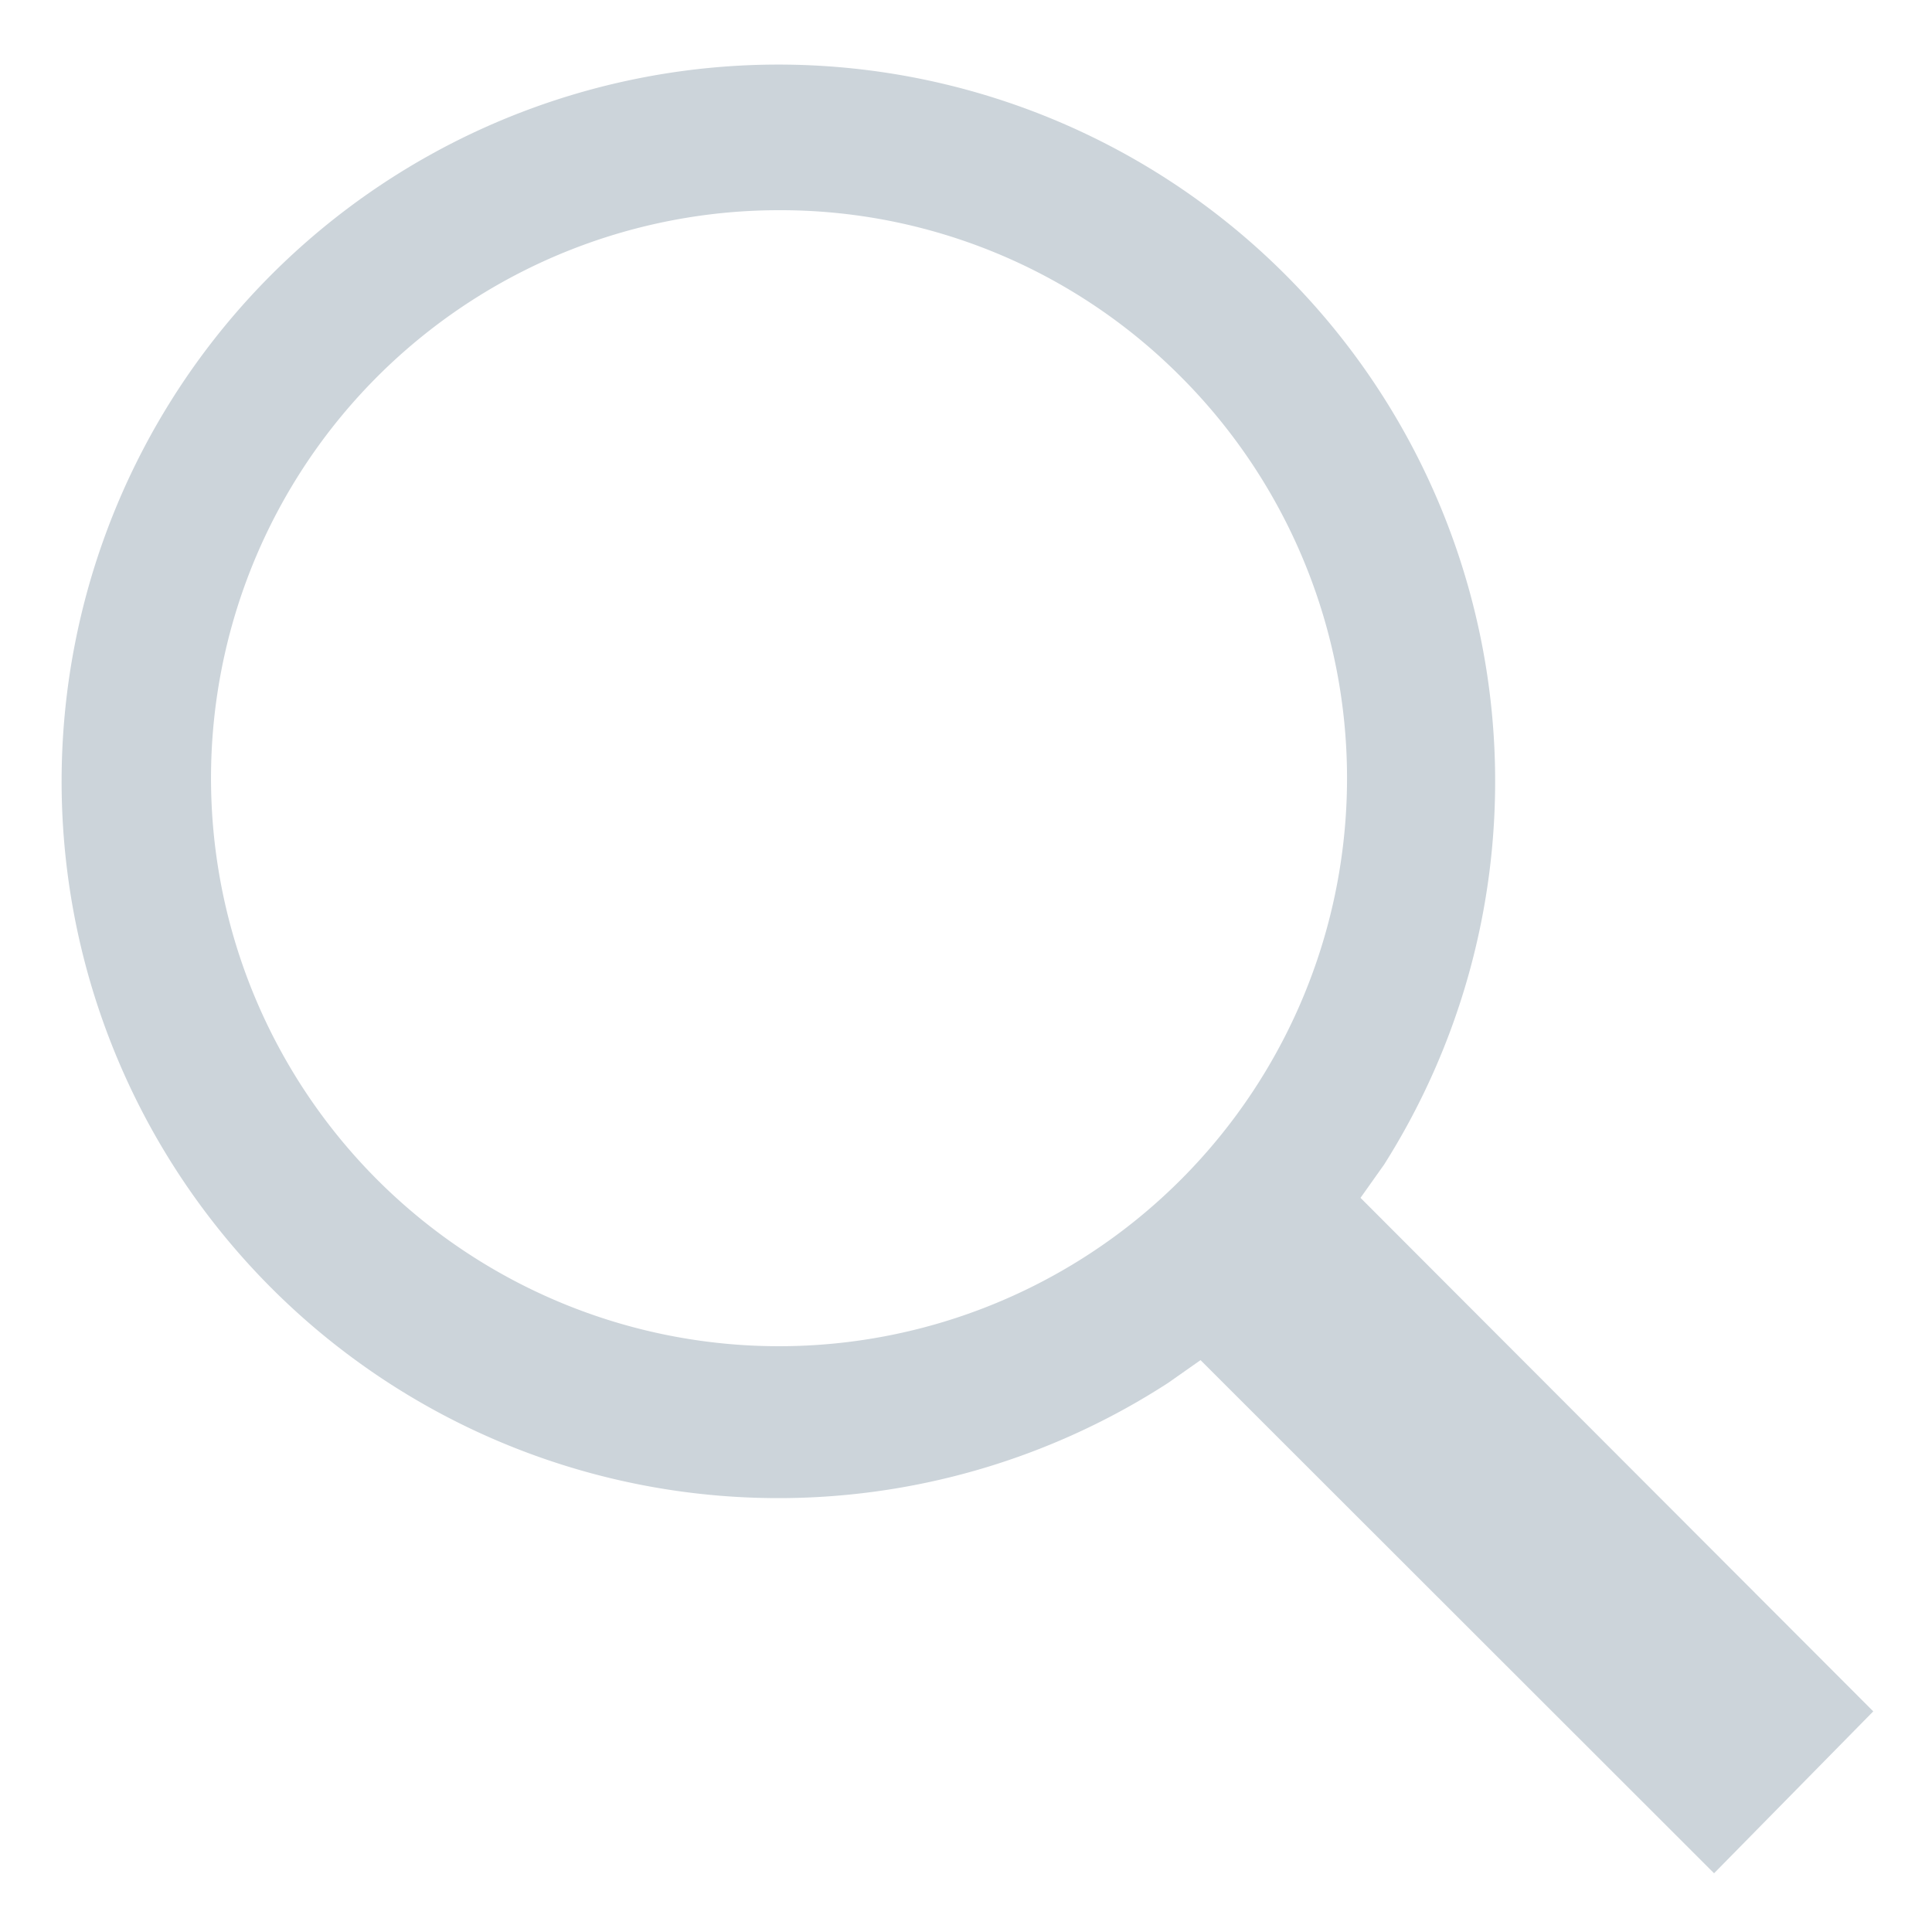 <svg id="Calque_1" data-name="Calque 1" xmlns="http://www.w3.org/2000/svg" viewBox="0 0 50 50"><defs><style>.cls-1{fill:#ccd4da;}</style></defs><title>Plan de travail 1</title><path class="cls-1" d="M35.82,30.14a18.55,18.55,0,1,0-5.59,5.65l.84-.59L44.36,48.48l4.12-4.19L35.21,31ZM30.55,9.74a14.7,14.7,0,1,1-10.39-4.3A14.61,14.61,0,0,1,30.55,9.74Z"/></svg>